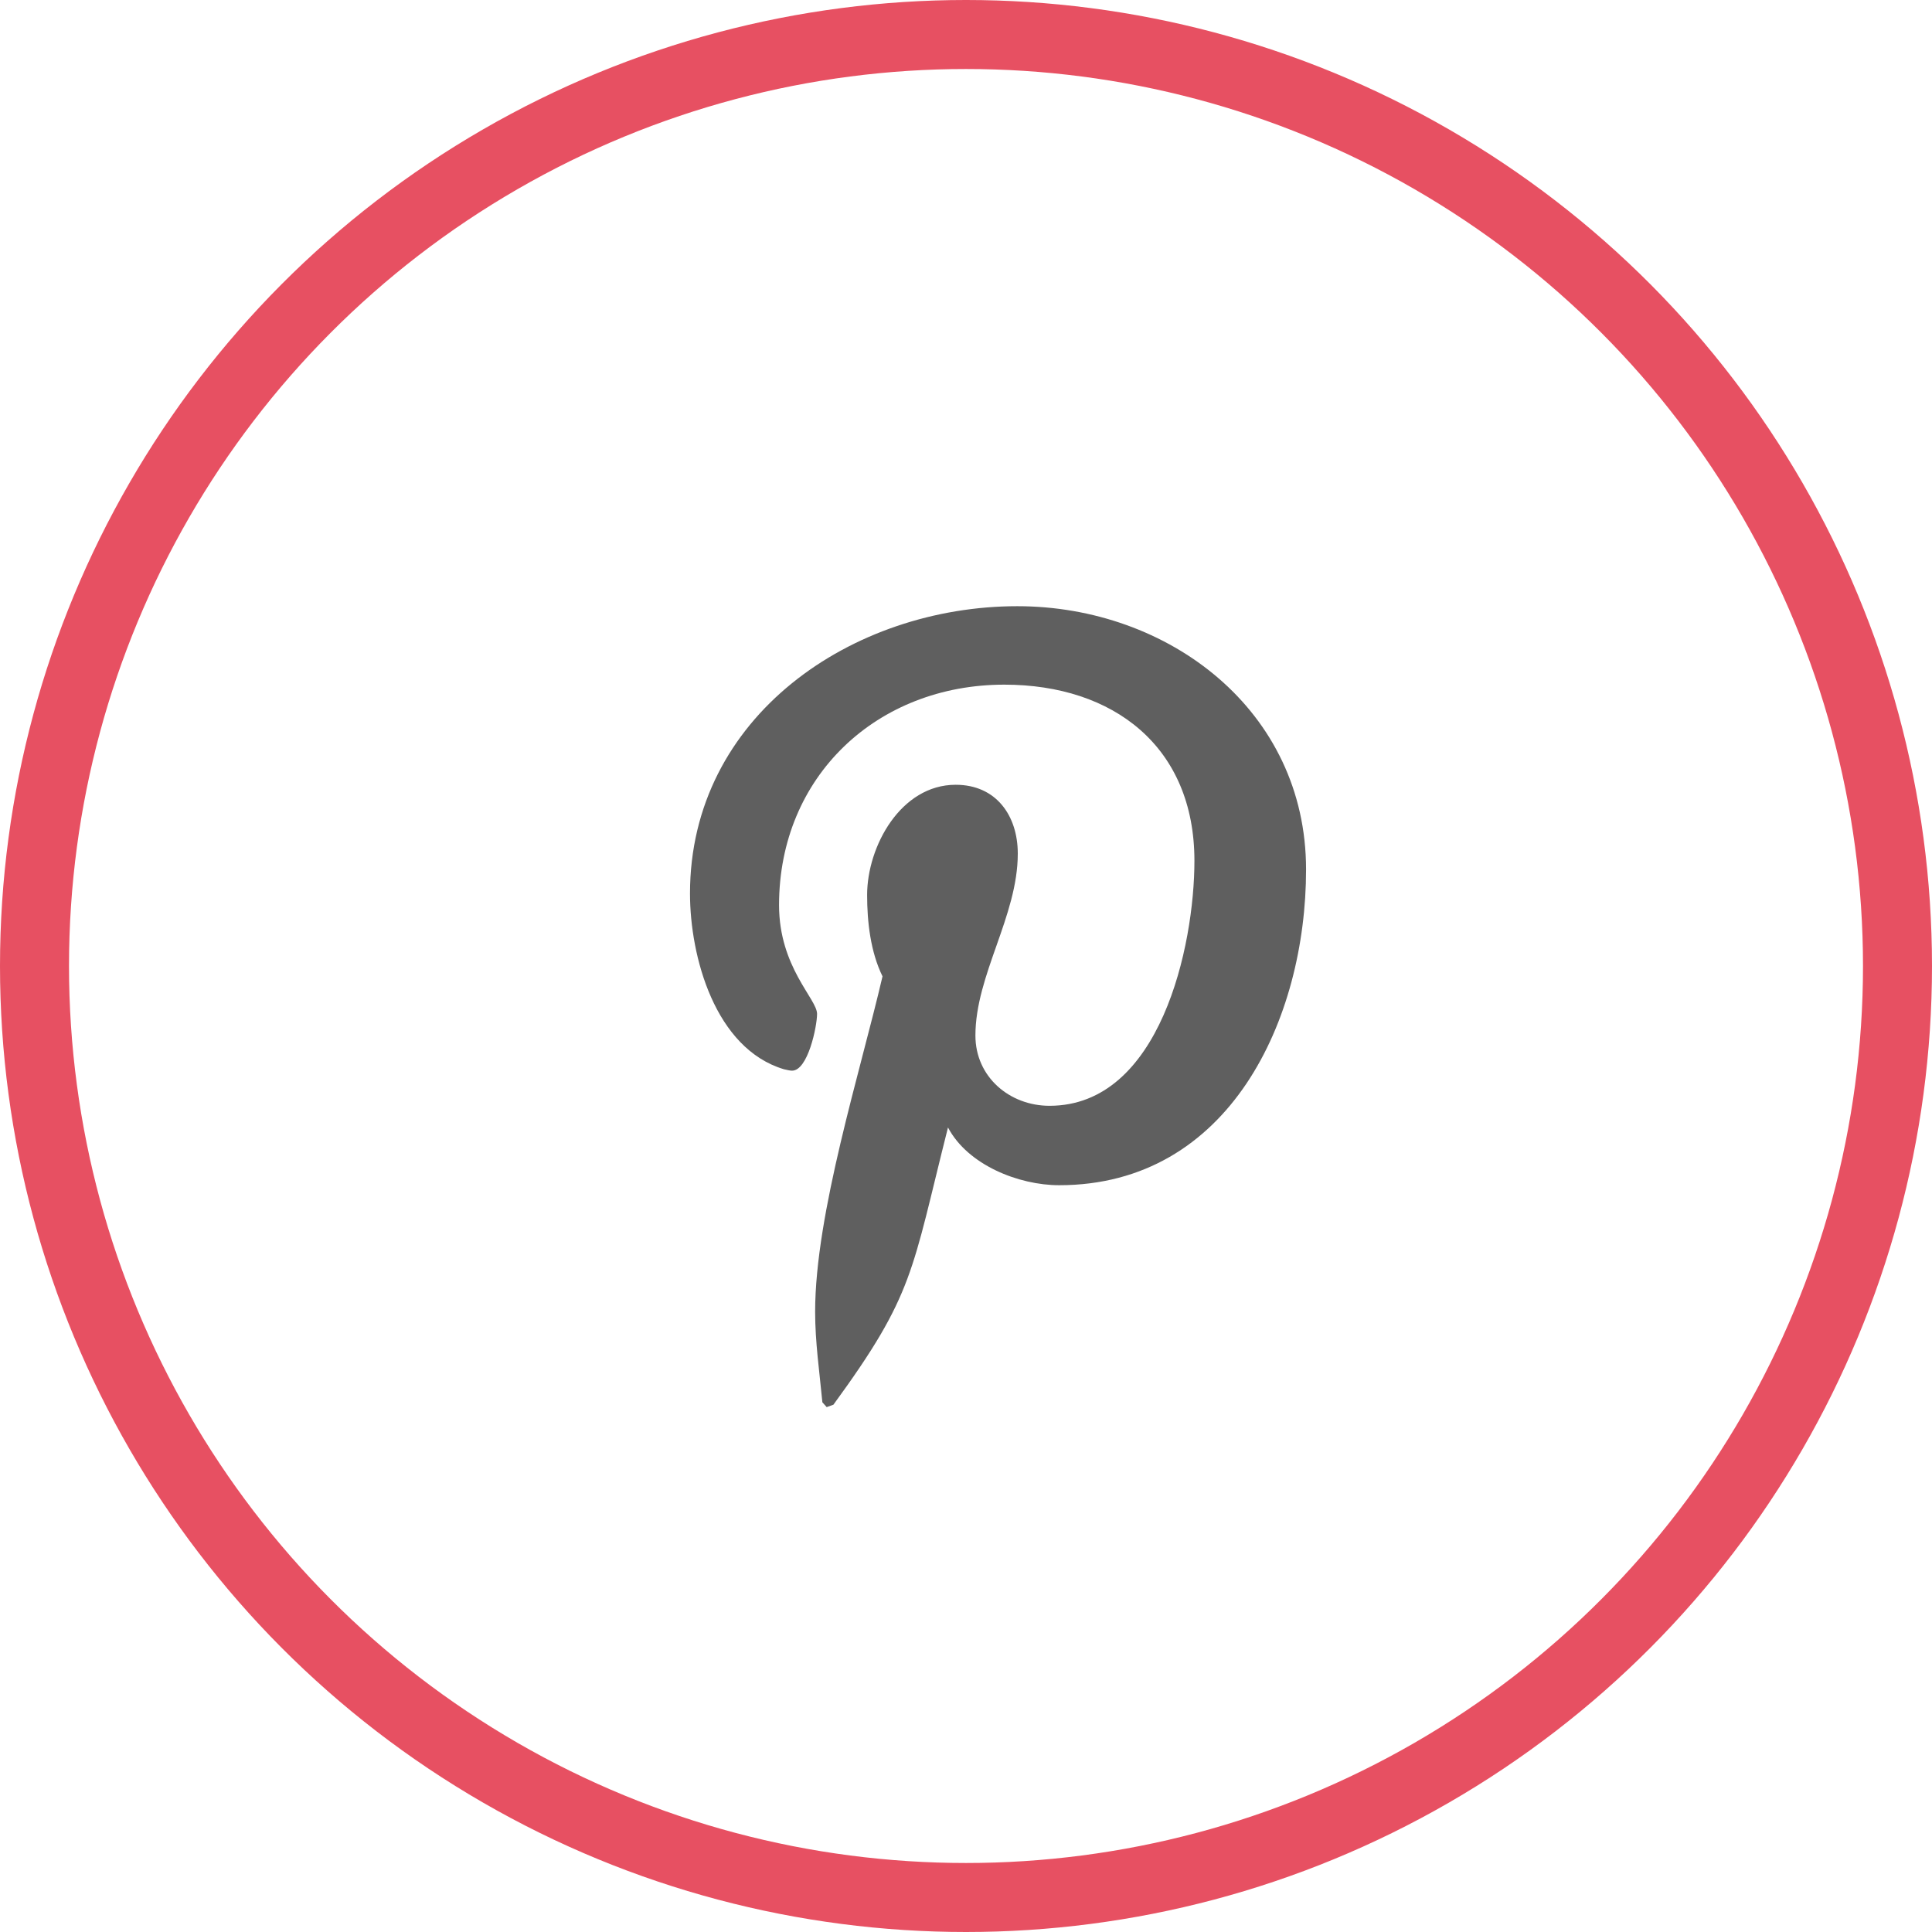 <?xml version="1.0" encoding="UTF-8" standalone="no"?>
<svg width="56px" height="56px" viewBox="0 0 56 56" version="1.1" xmlns="http://www.w3.org/2000/svg" xmlns:xlink="http://www.w3.org/1999/xlink">
    <!-- Generator: Sketch 41.2 (35397) - http://www.bohemiancoding.com/sketch -->
    <title>Group 3</title>
    <desc>Created with Sketch.</desc>
    <defs></defs>
    <g id="Page-1" stroke="none" stroke-width="1" fill="none" fill-rule="evenodd">
        <g id="contact-section" transform="translate(-953, -299)">
            <g id="Group-3" transform="translate(954, 300)">
                <circle id="Oval" stroke="#E75062" stroke-width="2" cx="27" cy="27" r="27"></circle>
                <path d="M19,24.9 C19,26.728 19.725,29.392 21.72,29.992 C21.79,30.006 21.888,30.034 21.958,30.034 C22.418,30.034 22.683,28.751 22.683,28.388 C22.683,27.955 21.581,27.035 21.581,25.235 C21.581,21.496 24.427,18.845 28.11,18.845 C31.277,18.845 33.621,20.645 33.621,23.951 C33.621,26.421 32.63,31.052 29.421,31.052 C28.263,31.052 27.273,30.215 27.273,29.016 C27.273,27.258 28.501,25.556 28.501,23.742 C28.501,22.64 27.873,21.747 26.701,21.747 C25.11,21.747 24.134,23.533 24.134,24.942 C24.134,25.723 24.232,26.588 24.58,27.3 C23.939,30.062 22.627,34.177 22.627,37.023 C22.627,37.902 22.753,38.767 22.837,39.646 L22.962,39.786 L23.157,39.716 C25.501,36.507 25.417,35.879 26.478,31.68 C27.05,32.768 28.528,33.354 29.7,33.354 C34.639,33.354 36.857,28.541 36.857,24.203 C36.857,19.585 32.867,16.571 28.487,16.571 C23.715,16.571 19,19.752 19,24.9 Z" id="pinterest-p---FontAwesome" fill="#5F5F5F"></path>
            </g>
        </g>
    </g>
</svg>
